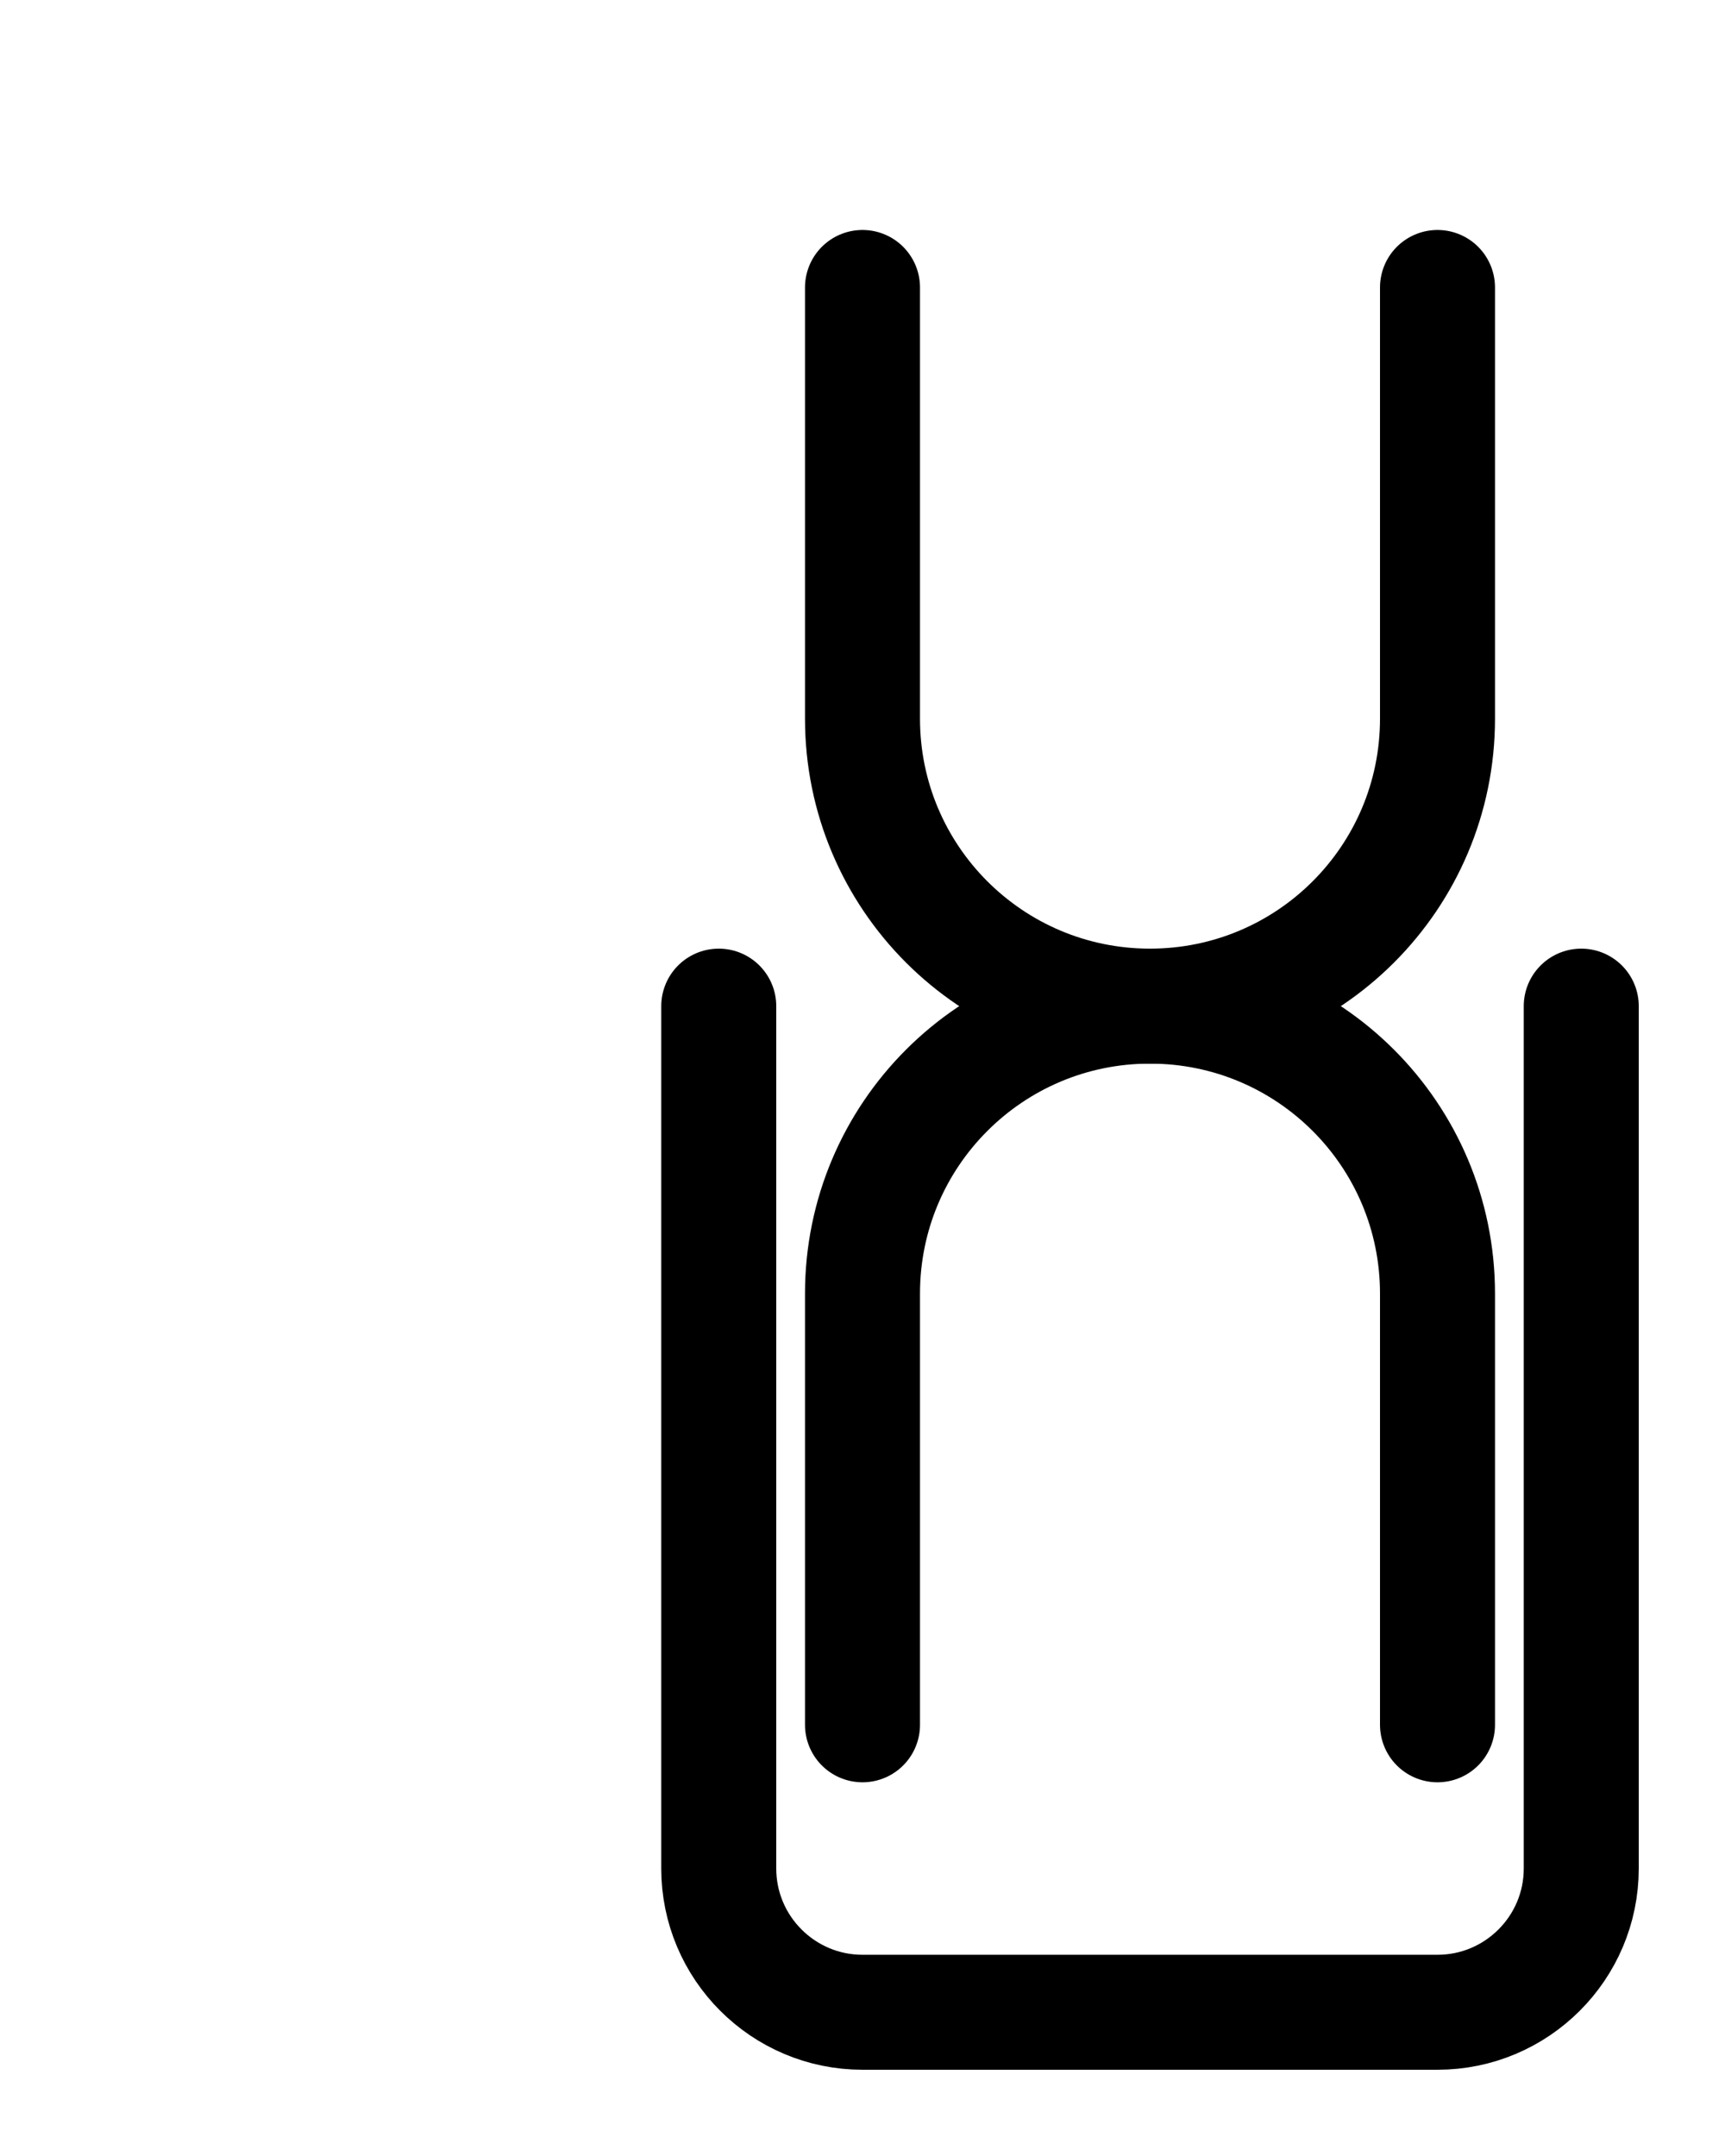 <?xml version="1.0" encoding="utf-8"?>
<!-- Generator: Adobe Illustrator 26.0.0, SVG Export Plug-In . SVG Version: 6.00 Build 0)  -->
<svg version="1.1" id="图层_1" xmlns="http://www.w3.org/2000/svg" xmlns:xlink="http://www.w3.org/1999/xlink" x="0px" y="0px"
	 viewBox="0 0 720 900" style="enable-background:new 0 0 720 900;" xml:space="preserve">
<style type="text/css">
	.st0{fill:none;stroke:#000000;stroke-width:48;stroke-linecap:round;stroke-linejoin:round;stroke-miterlimit:10;}
</style>
<path class="st0" d="M300,420v360c0,33.1,26.9,60,60,60h240c33.1,0,60-26.9,60-60V420"/>
<path class="st0" d="M360,120v180c0,66.3,53.7,120,120,120s120-53.7,120-120V120"/>
<path class="st0" d="M360,720V540c0-66.3,53.7-120,120-120s120,53.7,120,120v180"/>
</svg>
